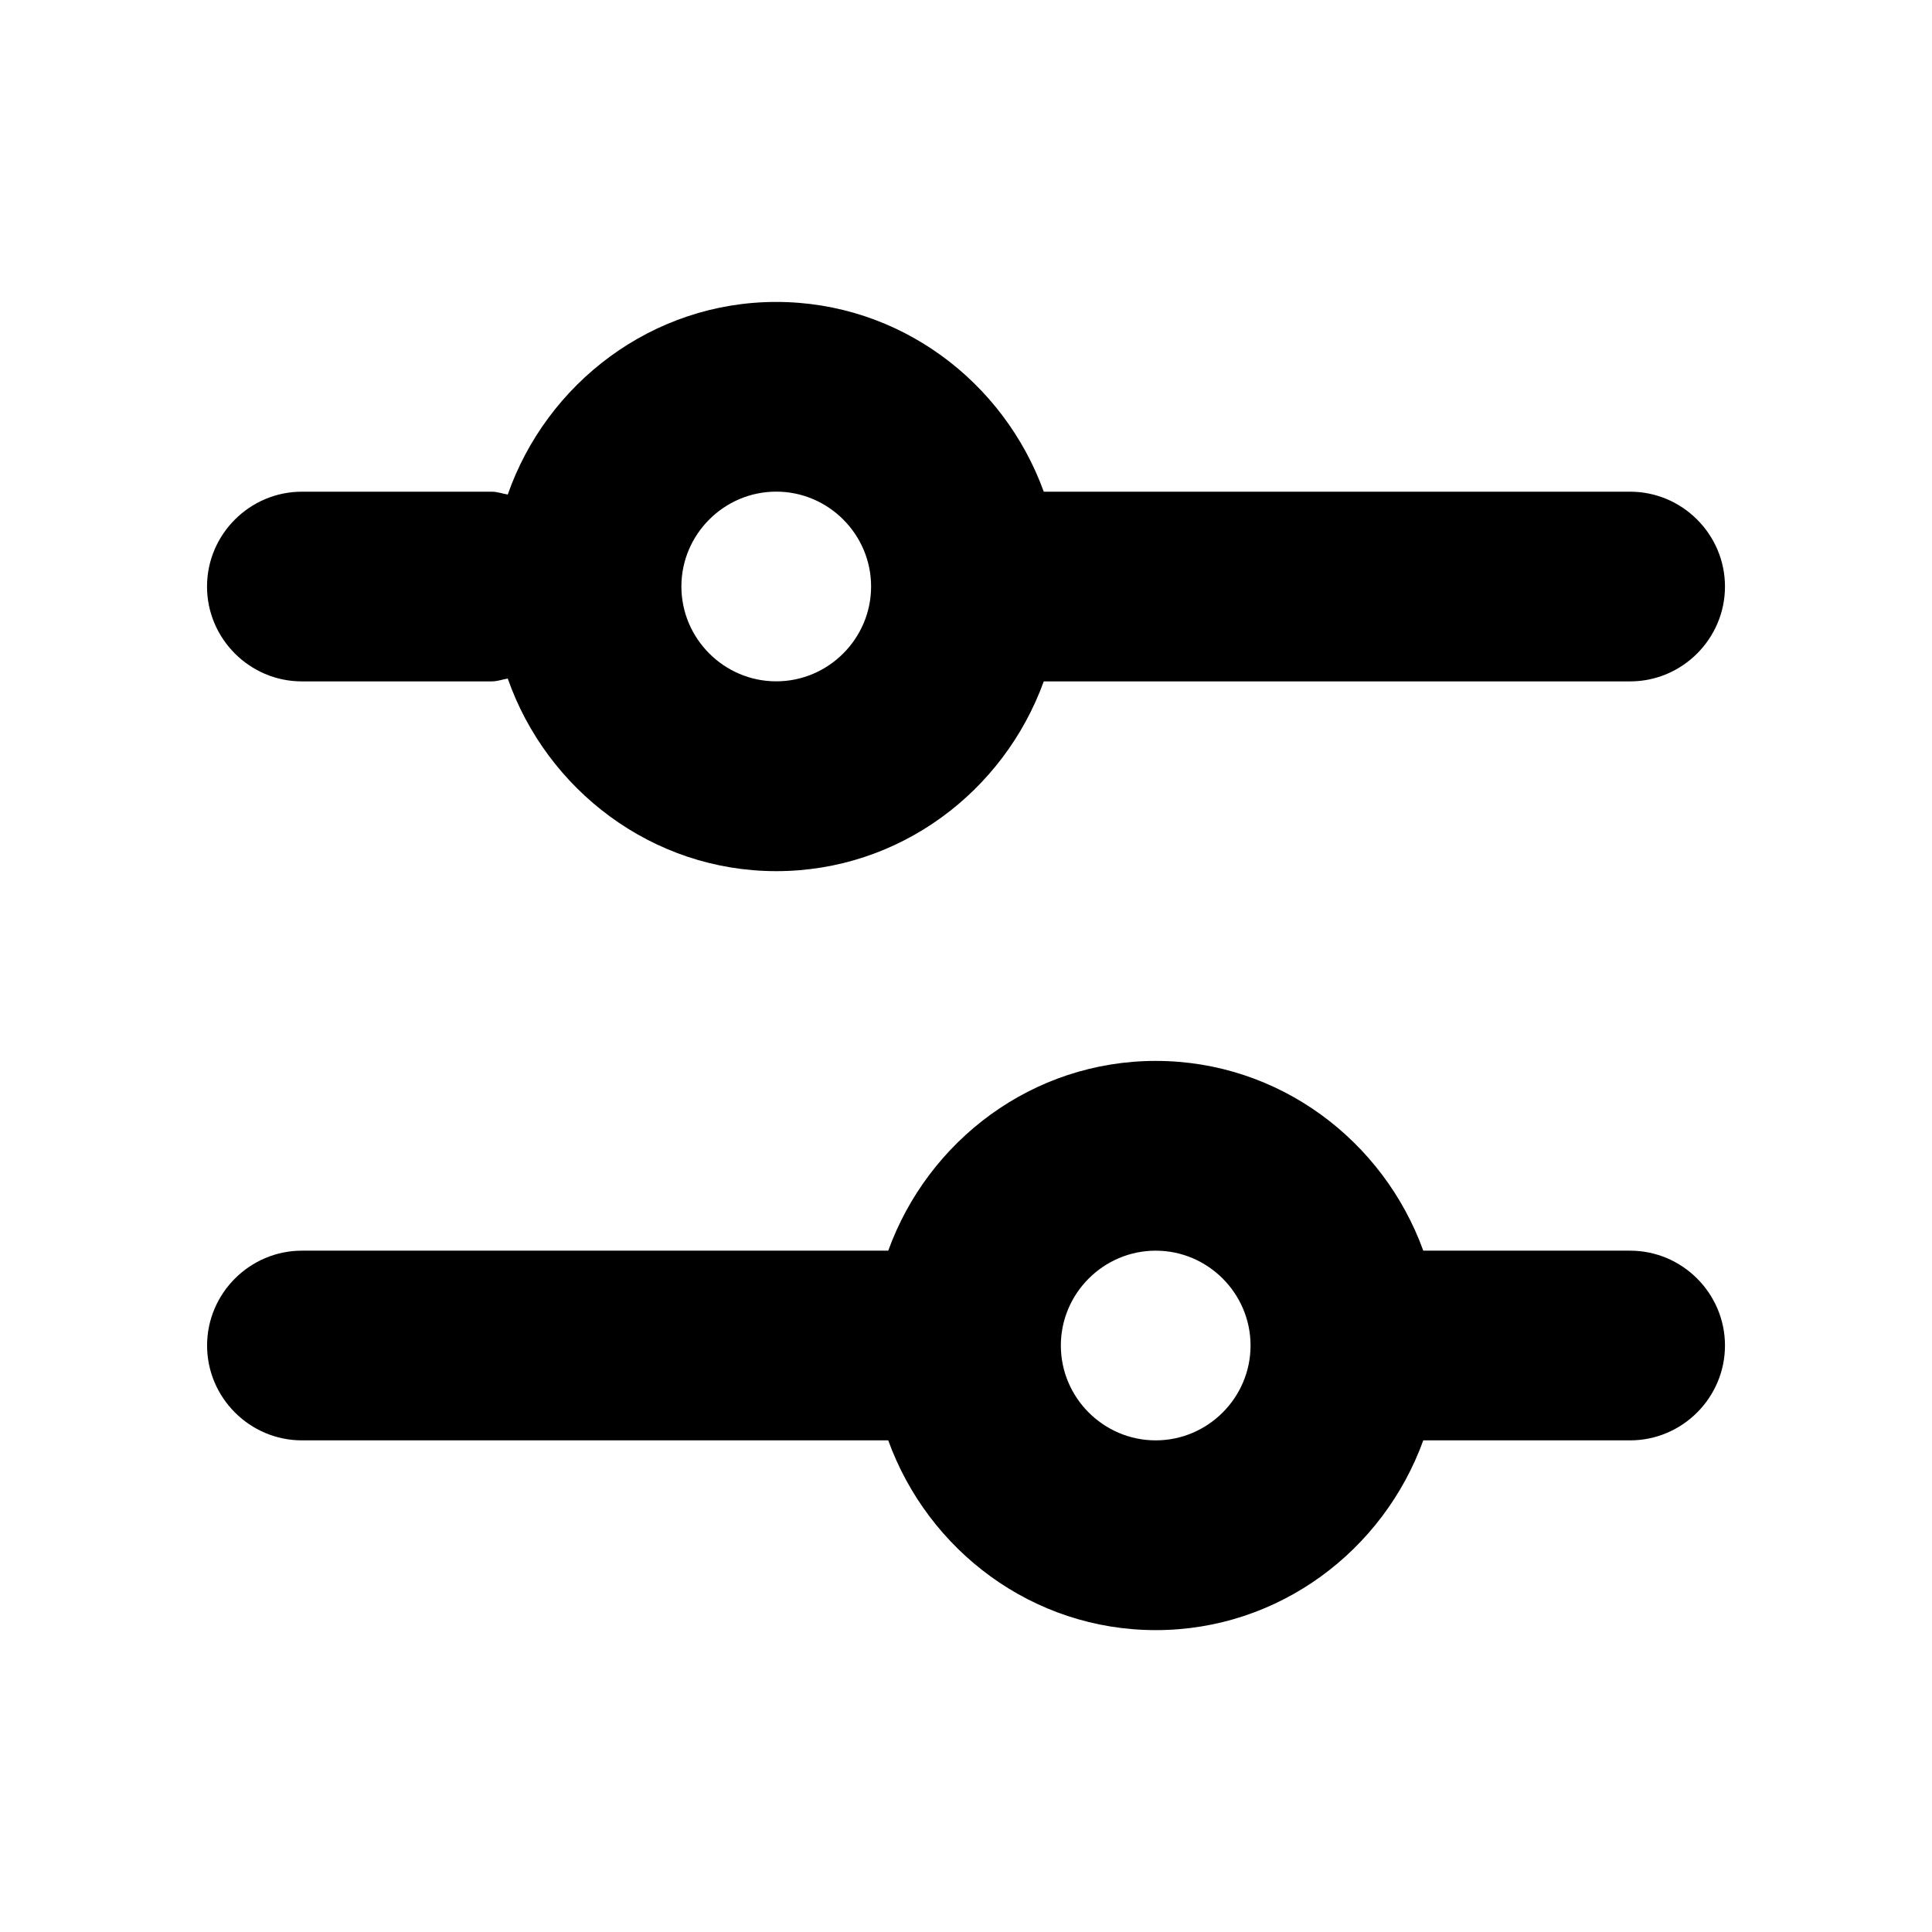 <!-- Generated by IcoMoon.io -->
<svg version="1.1" xmlns="http://www.w3.org/2000/svg" width="32" height="32" viewBox="0 0 32 32">
<path d="M17.289 11.286h9.711c0.864 0 1.571-0.707 1.571-1.571s-0.707-1.571-1.571-1.571h-9.712c-0.66-1.823-2.389-3.143-4.431-3.143-2.059 0-3.803 1.351-4.447 3.19-0.094-0.016-0.173-0.047-0.267-0.047h-3.143c-0.864 0-1.571 0.707-1.571 1.571s0.707 1.571 1.571 1.571h3.143c0.094 0 0.173-0.031 0.267-0.047 0.644 1.839 2.389 3.19 4.447 3.19 2.043 0 3.771-1.32 4.431-3.143zM11.286 9.714c0-0.864 0.707-1.571 1.571-1.571s1.571 0.707 1.571 1.571-0.707 1.571-1.571 1.571-1.571-0.707-1.571-1.571zM19.143 27c2.043 0 3.771-1.32 4.431-3.143h3.426c0.864 0 1.571-0.707 1.571-1.571s-0.707-1.571-1.571-1.571h-3.426c-0.66-1.823-2.389-3.143-4.431-3.143s-3.771 1.32-4.431 3.143h-9.711c-0.864 0-1.571 0.707-1.571 1.571s0.707 1.571 1.571 1.571h9.711c0.66 1.823 2.389 3.143 4.431 3.143zM17.571 22.286c0-0.864 0.707-1.571 1.571-1.571s1.571 0.707 1.571 1.571-0.707 1.571-1.571 1.571-1.571-0.707-1.571-1.571z"></path>
</svg>
